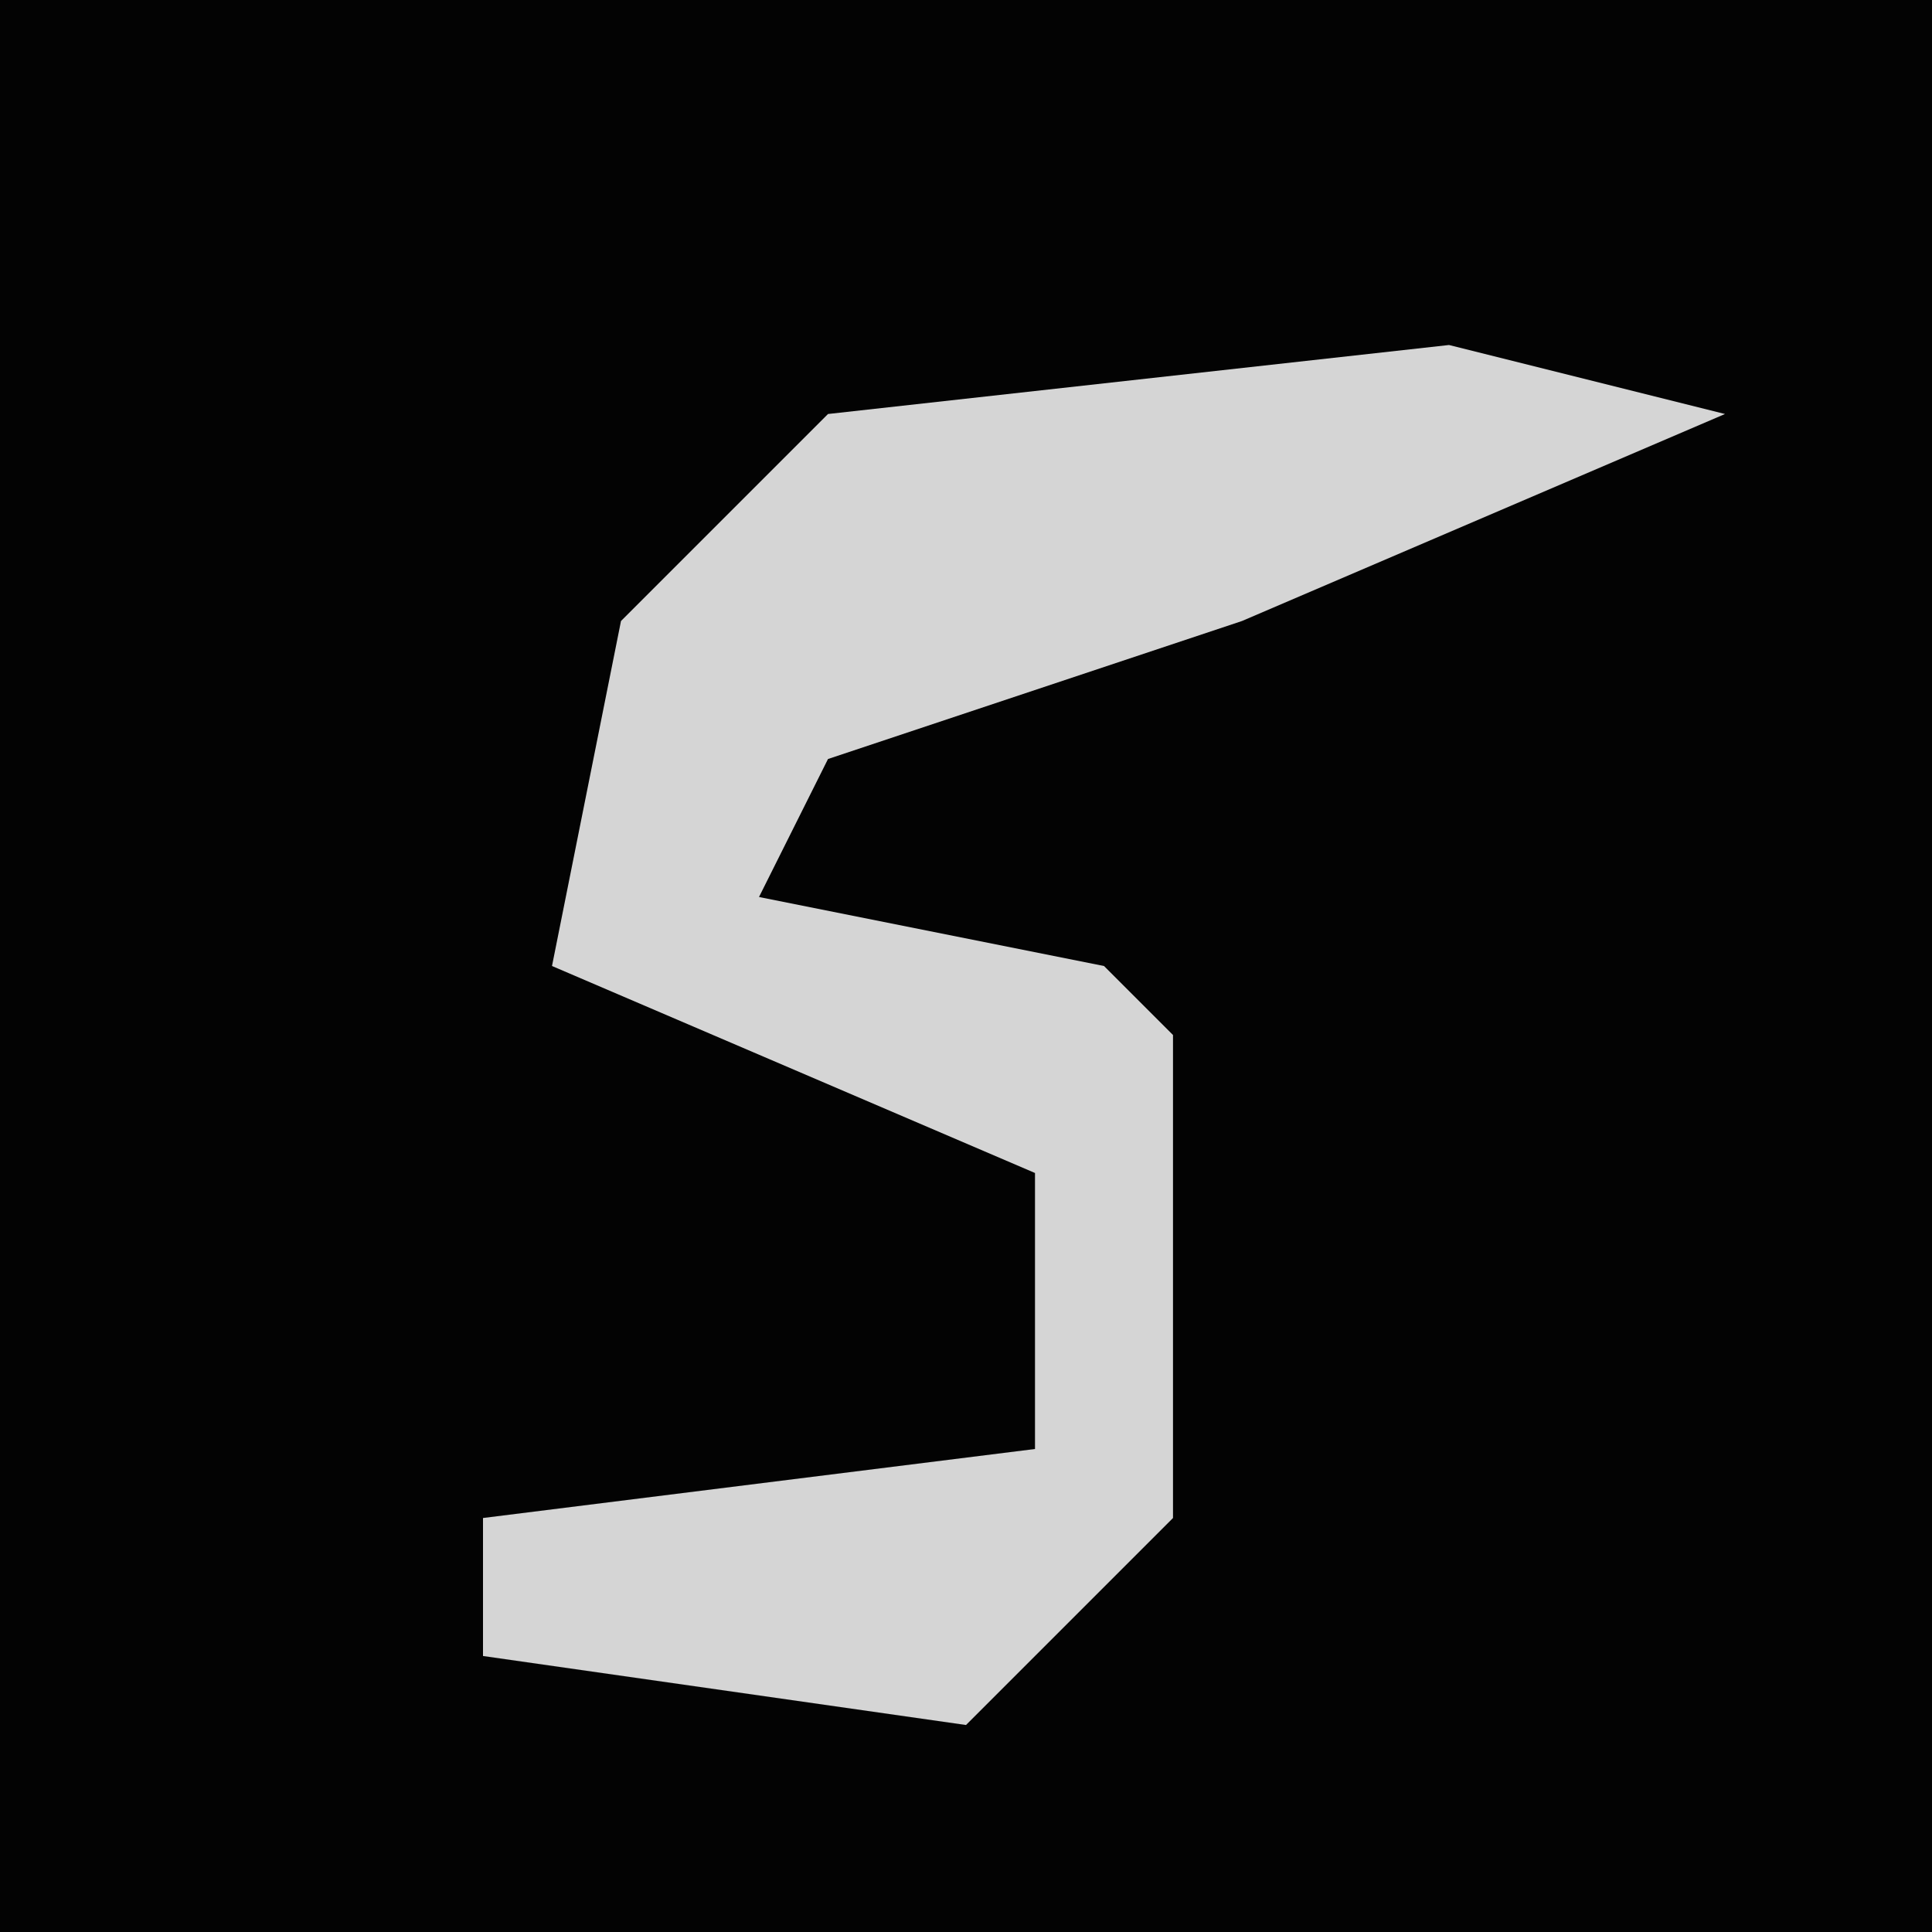 <?xml version="1.0" encoding="UTF-8"?>
<svg version="1.1" xmlns="http://www.w3.org/2000/svg" width="28" height="28">
<path d="M0,0 L28,0 L28,28 L0,28 Z " fill="#030303" transform="translate(0,0)"/>
<path d="M0,0 L4,1 L-3,4 L-9,6 L-10,8 L-5,9 L-4,10 L-4,17 L-7,20 L-14,19 L-14,17 L-6,16 L-6,12 L-13,9 L-12,4 L-9,1 Z " fill="#D5D5D5" transform="translate(21,5)"/>
</svg>
